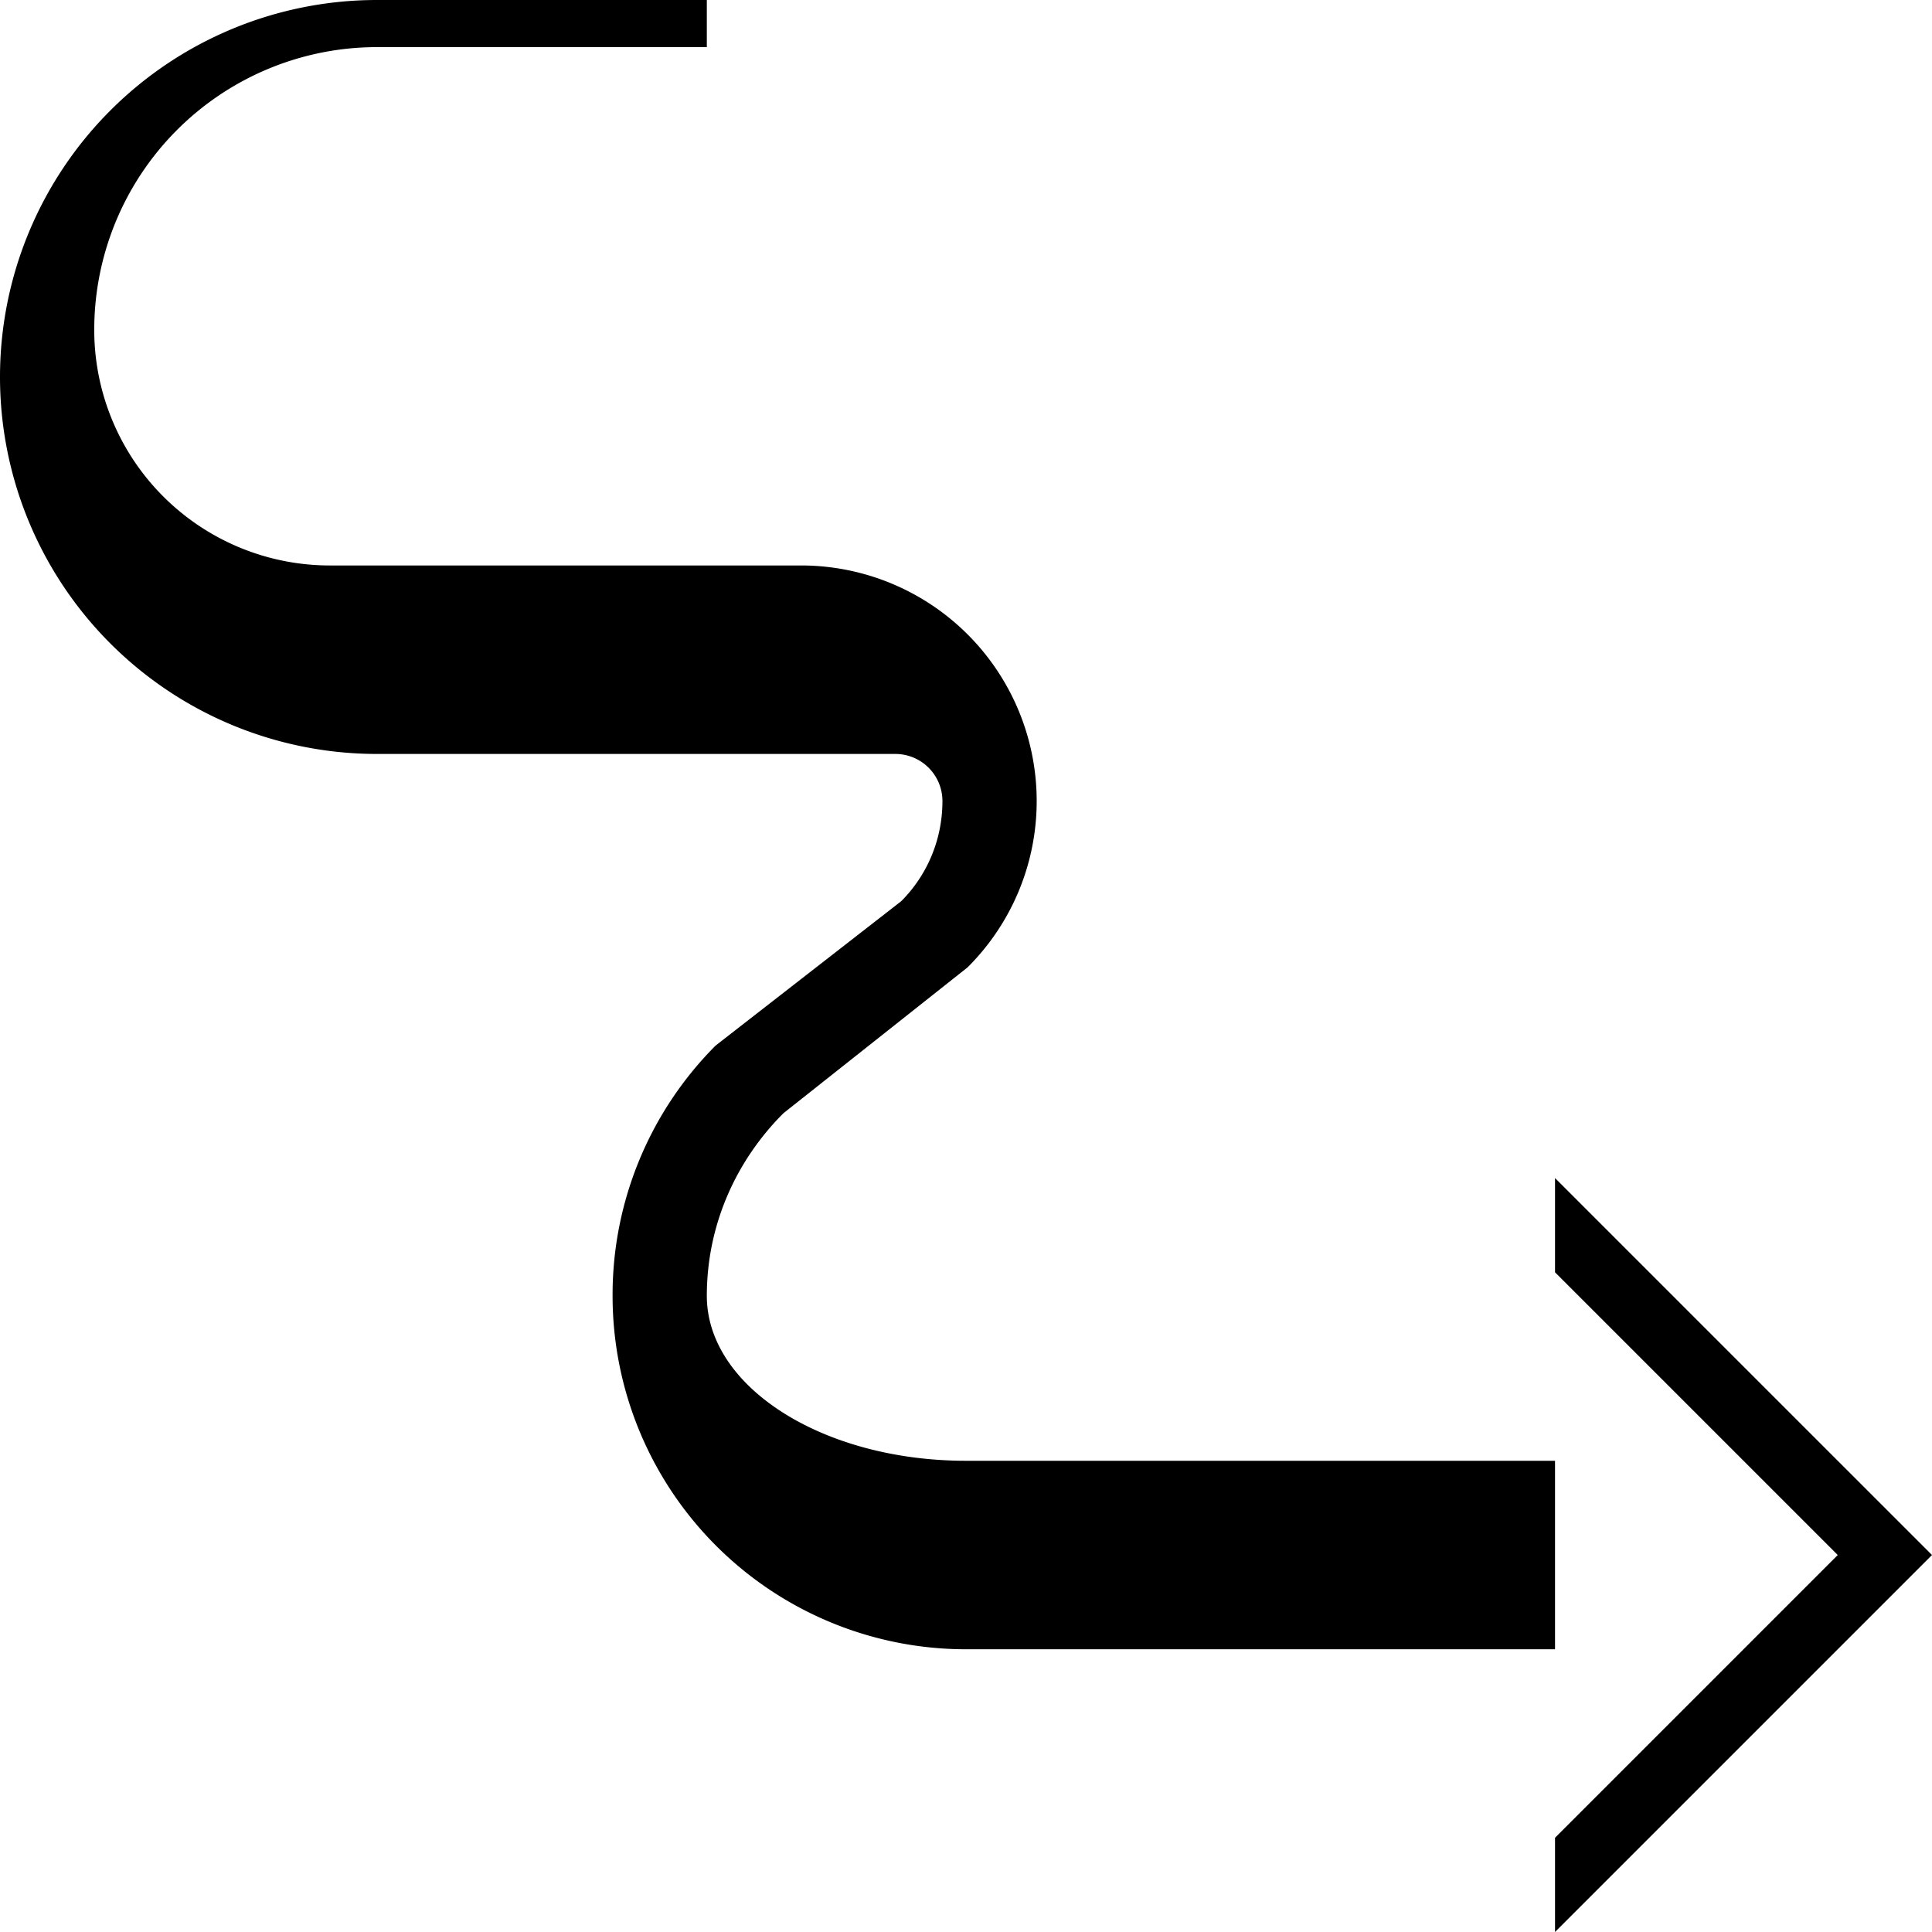<svg xmlns="http://www.w3.org/2000/svg" version="1.0" width="41" height="41"><path d="M33 25l8 8-8 8v-2l6-6-6-6v-2zM8 0a8 8 0 1 0 0 16h11a1 1 0 0 1 1 1c0 .828-.332 1.582-.875 2.125l-3.938 3.063A7.49 7.49 0 0 0 13 27.5a7.5 7.5 0 0 0 7.5 7.5H33v-4H20.5c-3.038 0-5.5-1.567-5.5-3.5 0-1.519.63-2.88 1.625-3.875l3.906-3.094A4.978 4.978 0 0 0 22 17a5 5 0 0 0-5-5H7a5 5 0 0 1-5-5 6 6 0 0 1 6-6h7V0H8z"/></svg>
